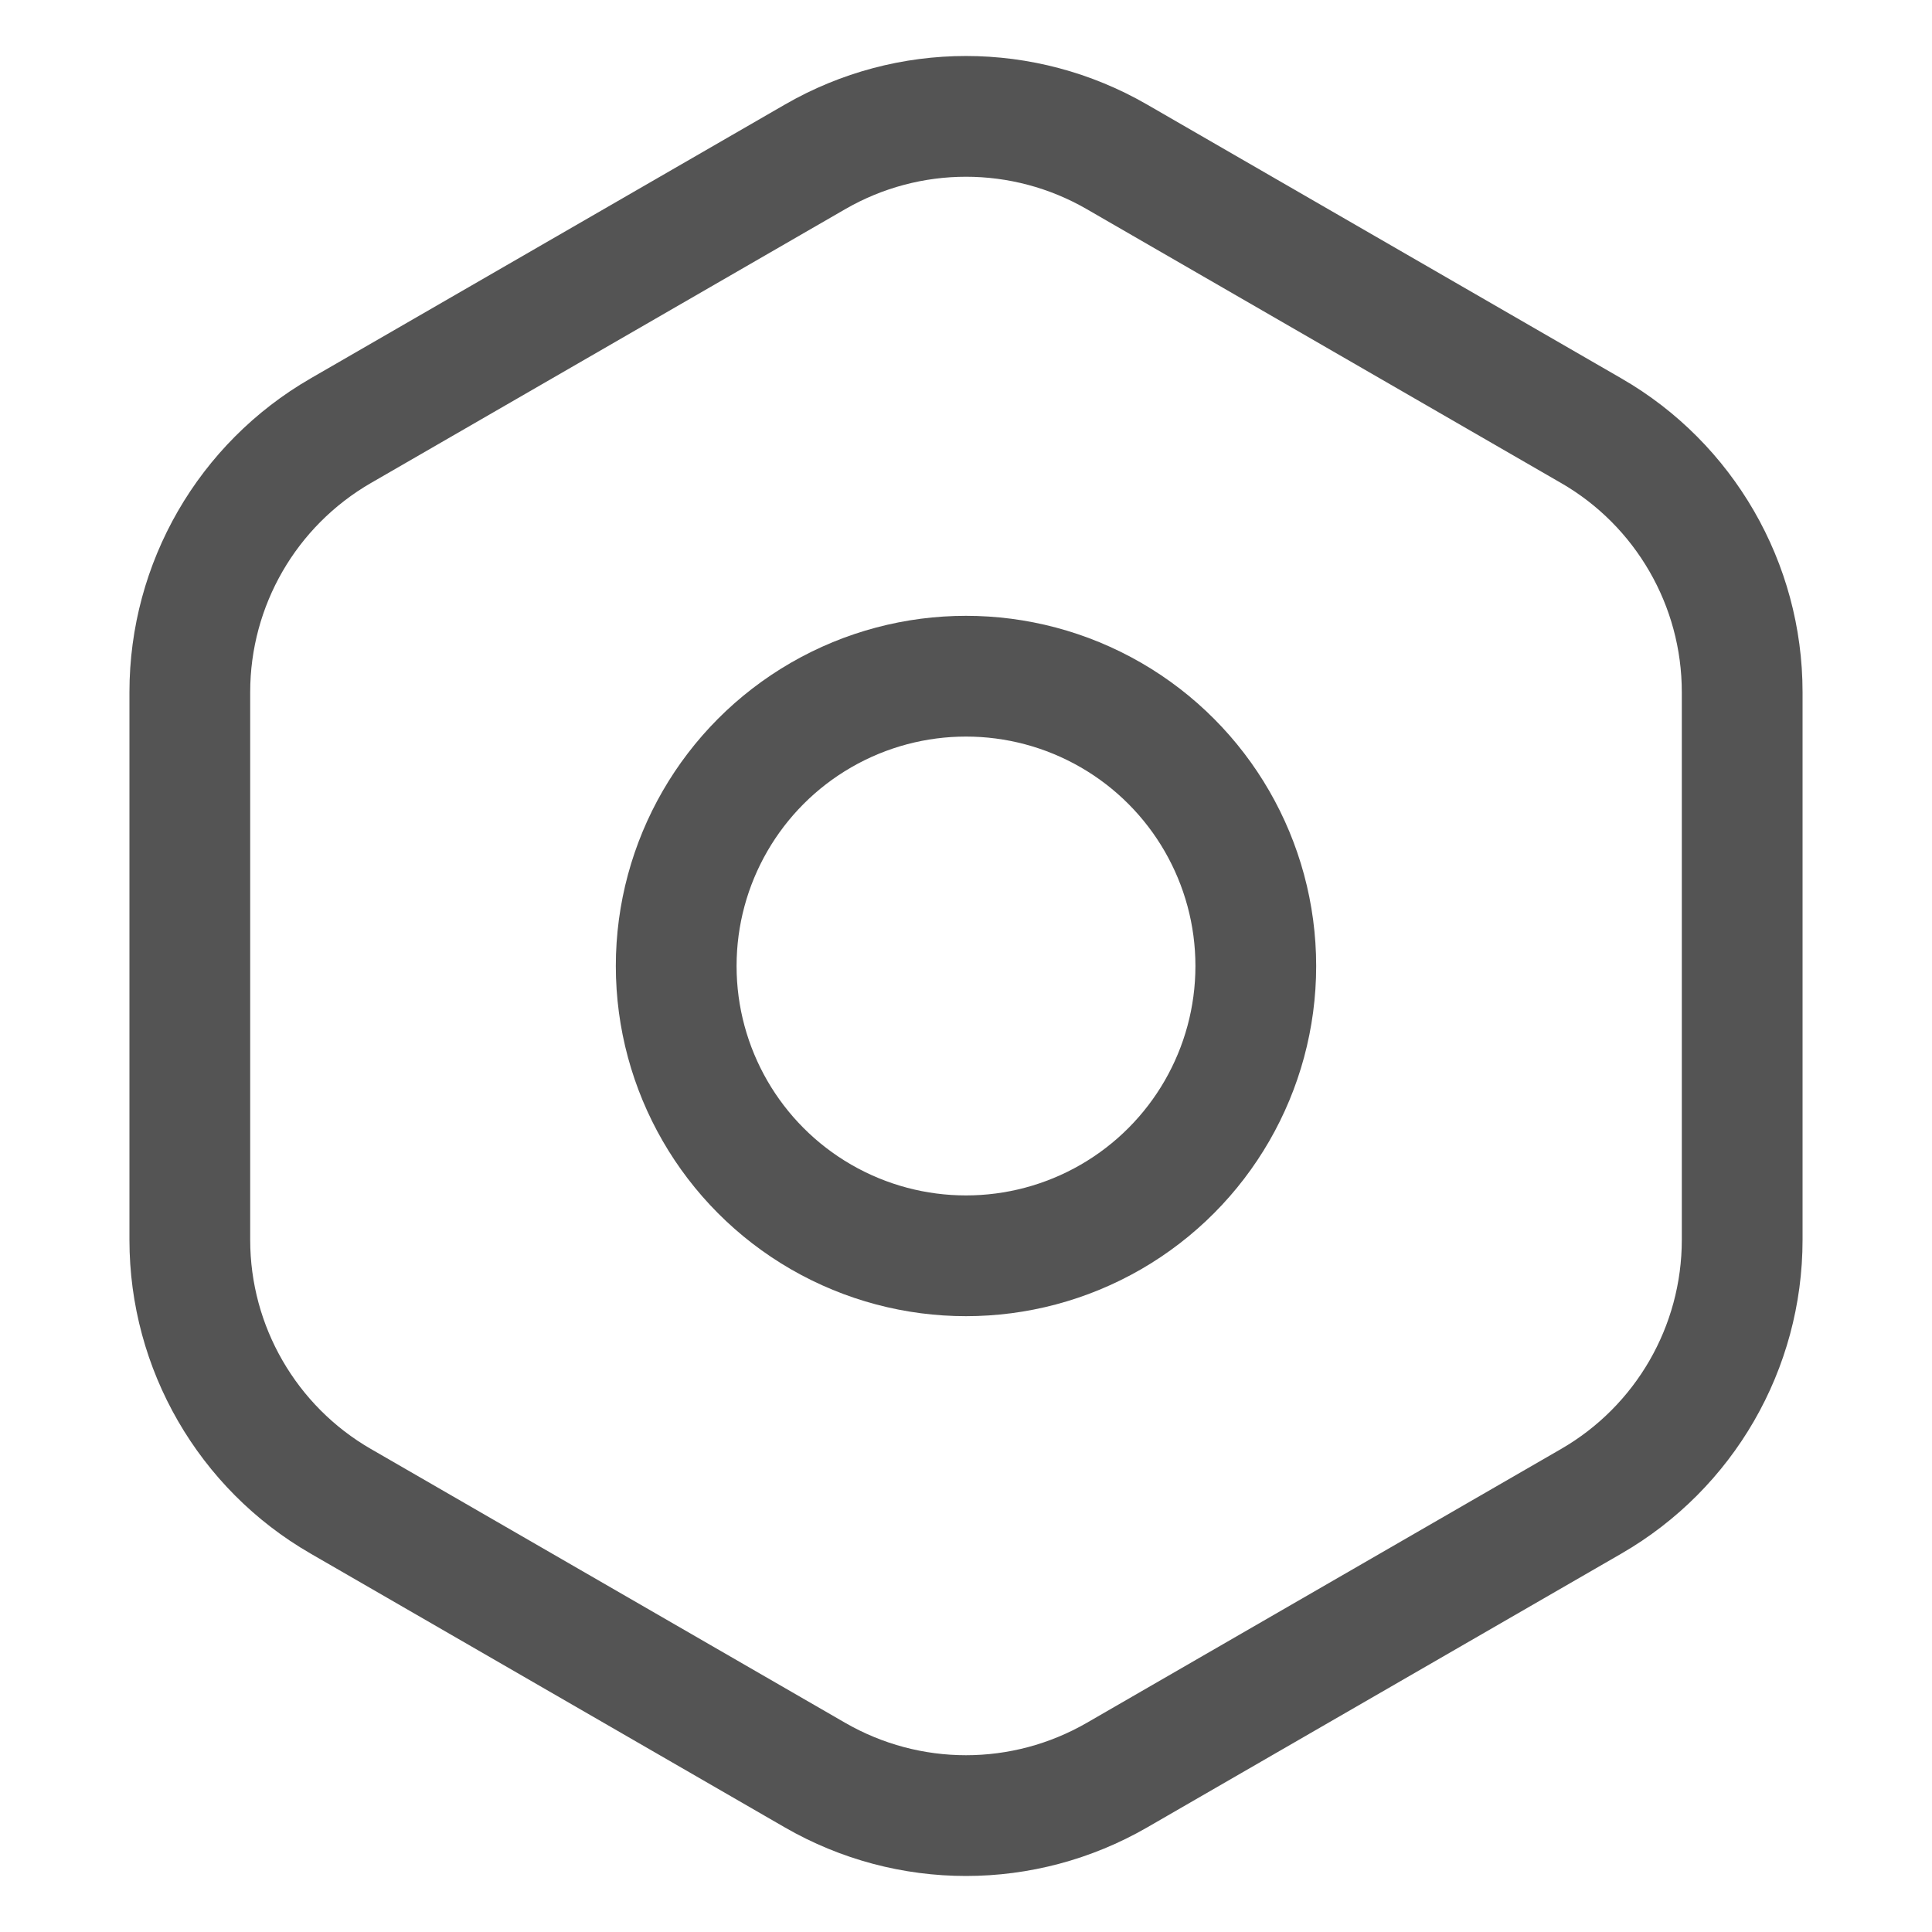 <?xml version="1.0" encoding="UTF-8"?>
<svg width="16px" height="16px" viewBox="0 0 16 16" version="1.1" xmlns="http://www.w3.org/2000/svg" xmlns:xlink="http://www.w3.org/1999/xlink">
    <title>编组 9</title>
    <g id="PC端升级更新" stroke="none" stroke-width="1" fill="none" fill-rule="evenodd">
        <g id="更新图标设置" transform="translate(-69, -715)" stroke="#545454">
            <g id="编组-9" transform="translate(69, 715)">
                <circle id="椭圆形" cx="8" cy="8" r="2.4"></circle>
                <path d="M6.75,1.299 C7.524,0.852 8.476,0.852 9.25,1.299 L9.25,1.299 L13.178,3.567 C13.565,3.79 13.877,4.108 14.093,4.482 C14.309,4.856 14.428,5.285 14.428,5.732 L14.428,5.732 L14.428,10.268 C14.428,11.161 13.952,11.986 13.178,12.433 L13.178,12.433 L9.25,14.701 C8.863,14.924 8.432,15.036 8,15.036 C7.568,15.036 7.137,14.924 6.75,14.701 L6.75,14.701 L2.822,12.433 C2.435,12.21 2.123,11.892 1.907,11.518 C1.691,11.144 1.572,10.715 1.572,10.268 L1.572,10.268 L1.572,5.732 C1.572,4.839 2.048,4.014 2.822,3.567 L2.822,3.567 Z" id="多边形"></path>
            </g>
        </g>
    </g>
</svg>